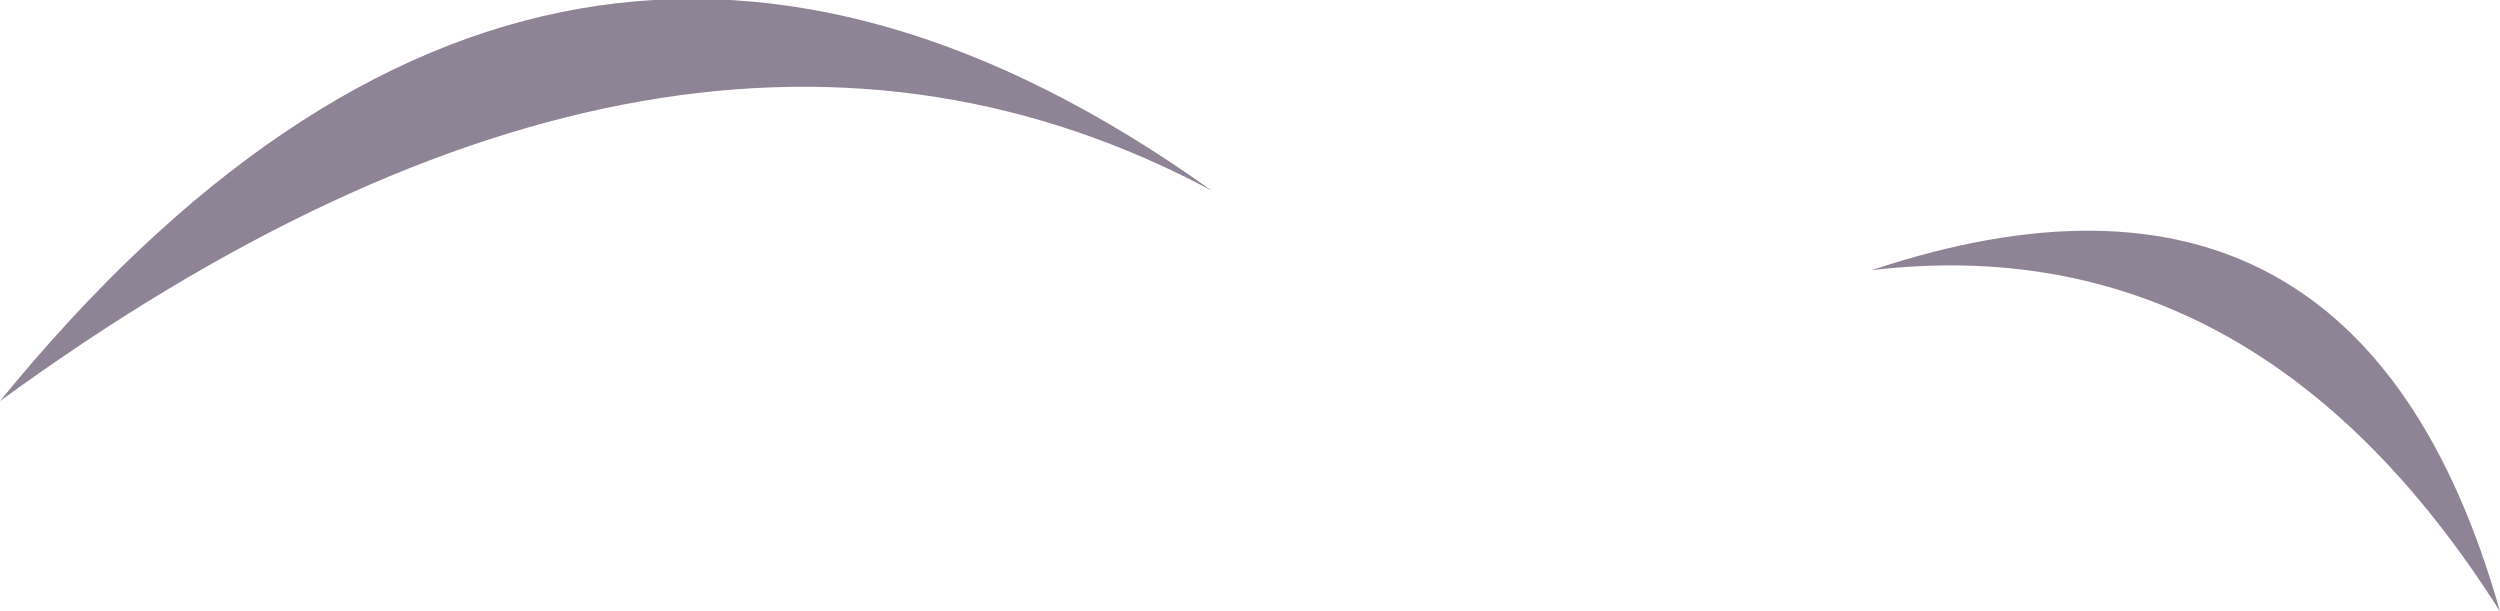 <?xml version="1.0" encoding="UTF-8" standalone="no"?>
<svg xmlns:xlink="http://www.w3.org/1999/xlink" height="10.75px" width="43.95px" xmlns="http://www.w3.org/2000/svg">
  <g transform="matrix(1.0, 0.0, 0.0, 1.0, 11.15, 39.4)">
    <path d="M32.8 -28.65 Q28.5 -35.45 21.75 -34.65 30.3 -37.5 32.8 -28.65 M-11.15 -32.35 Q-1.4 -44.3 10.15 -36.05 0.8 -41.05 -11.15 -32.35" fill="#8f8495" fill-rule="evenodd" stroke="none"/>
  </g>
</svg>
